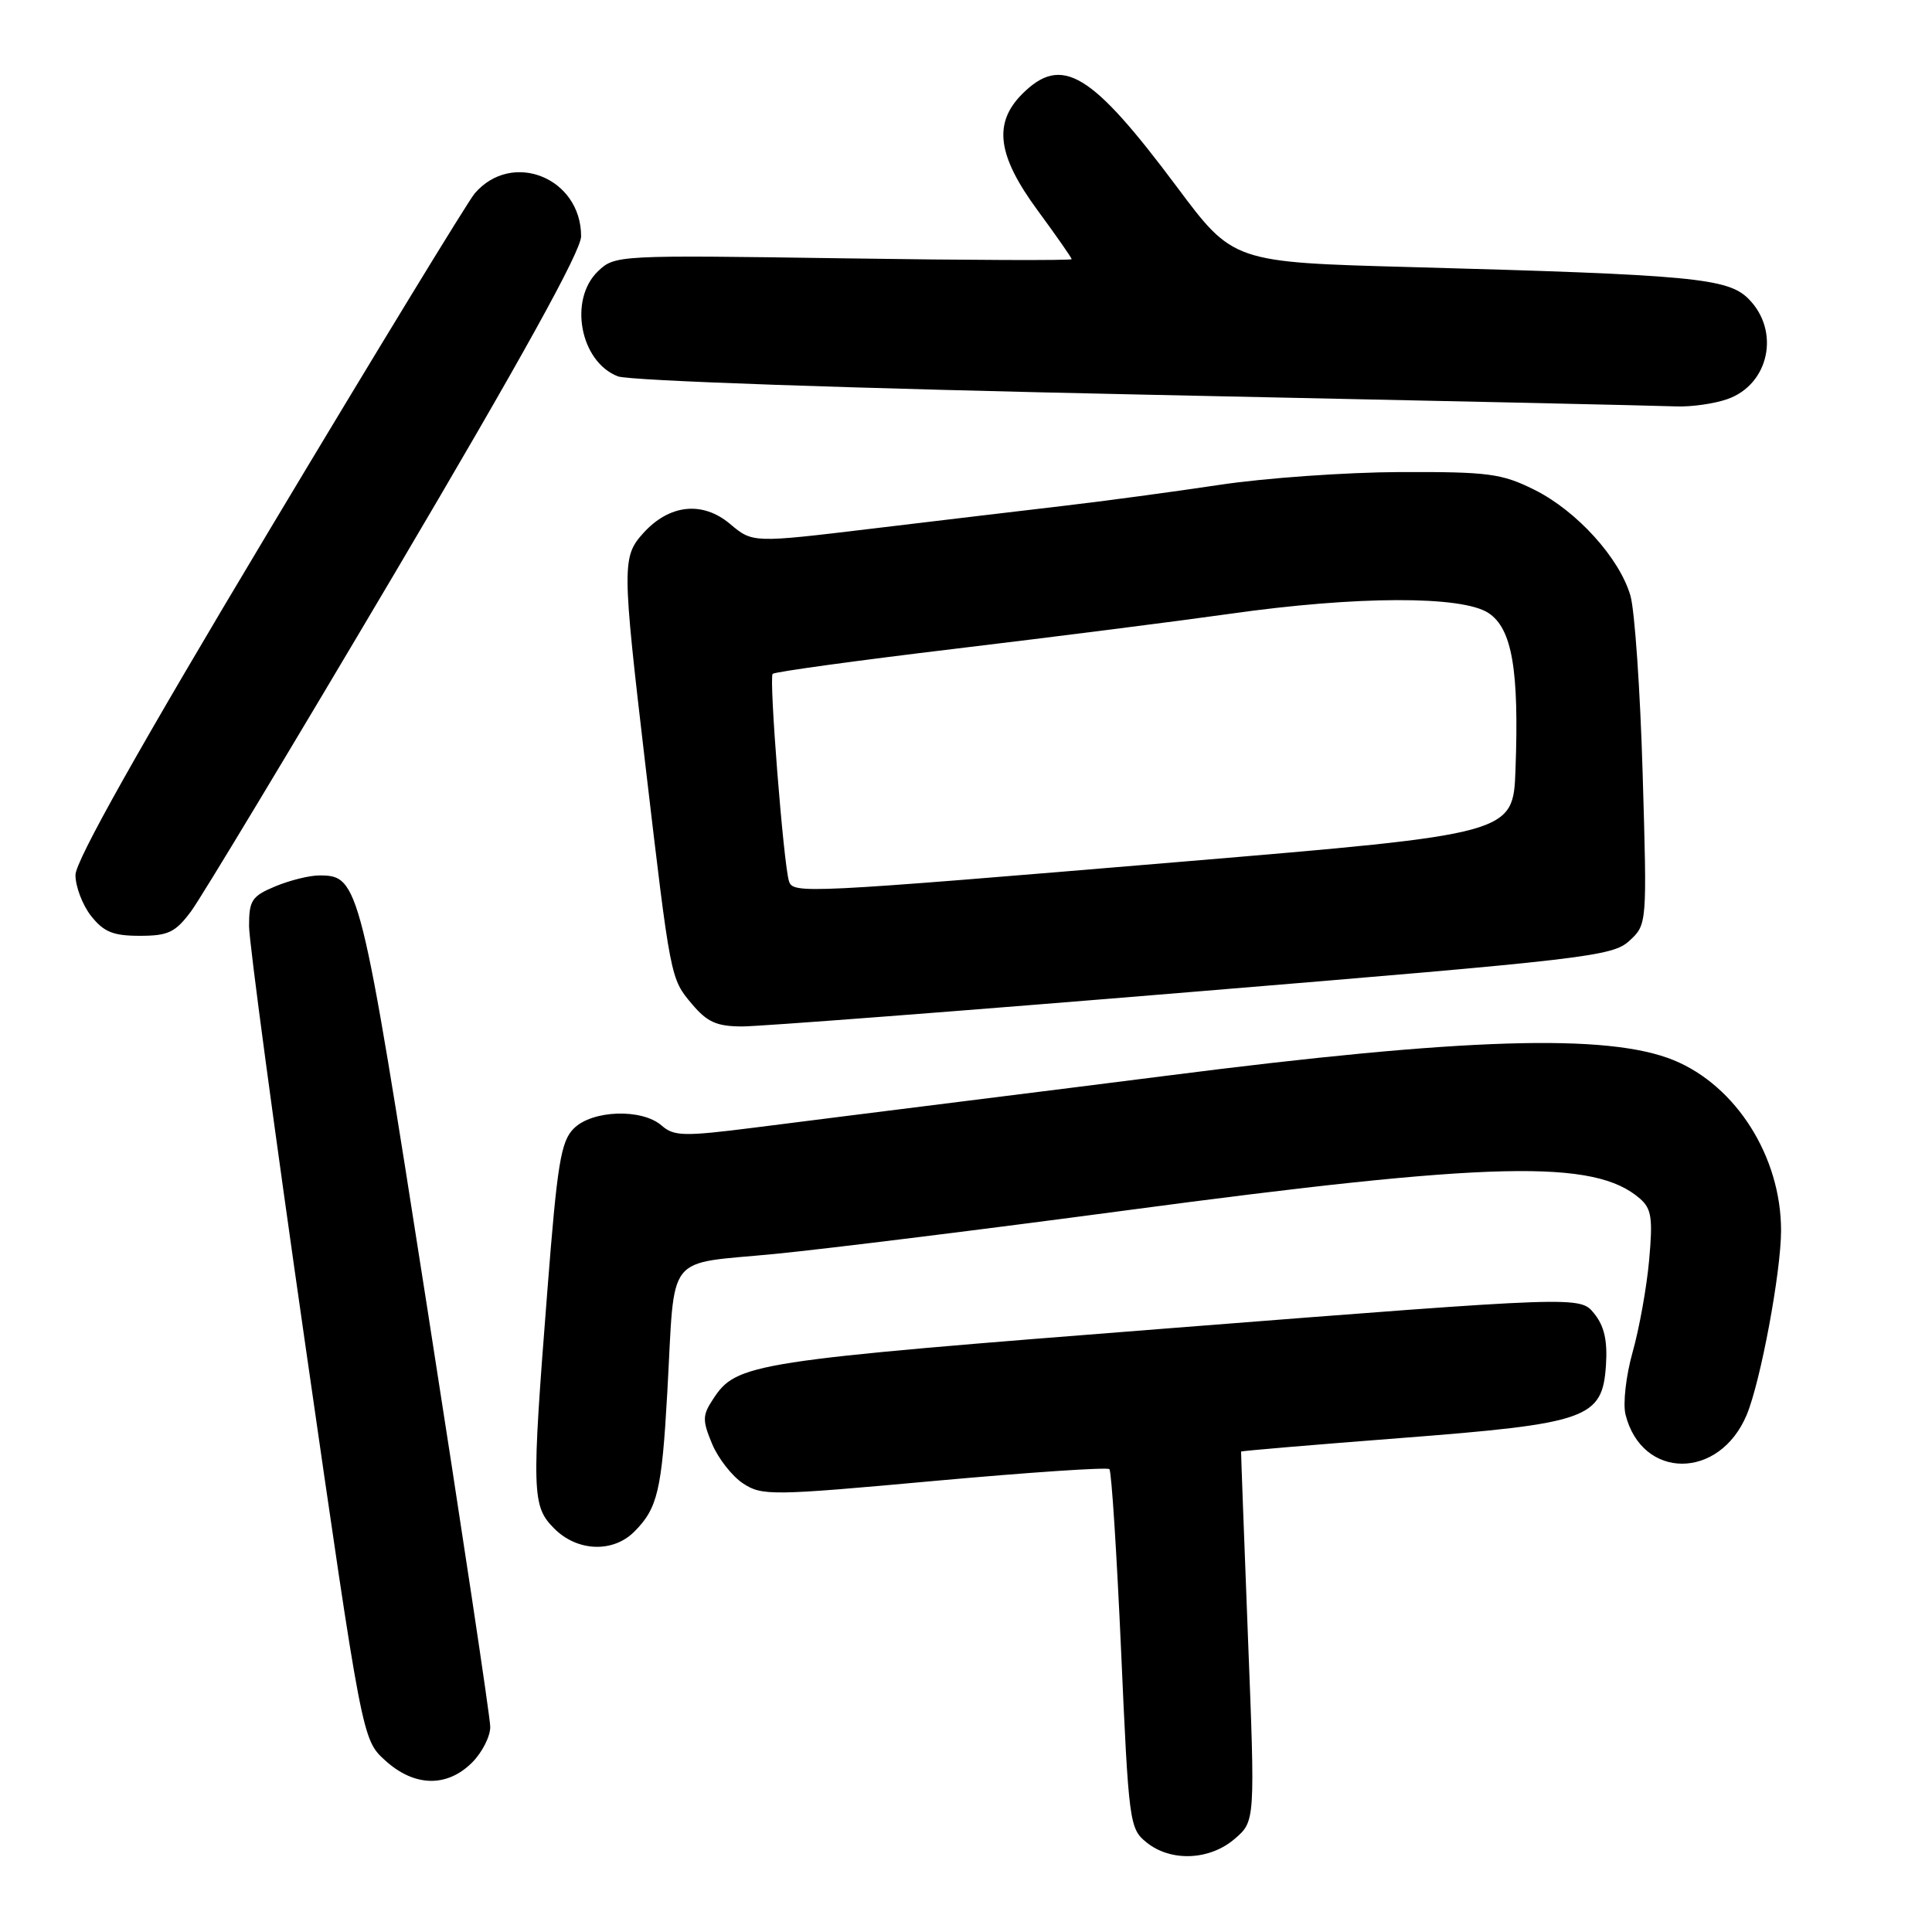 <?xml version="1.0" encoding="UTF-8" standalone="no"?>
<!DOCTYPE svg PUBLIC "-//W3C//DTD SVG 1.1//EN" "http://www.w3.org/Graphics/SVG/1.1/DTD/svg11.dtd" >
<svg xmlns="http://www.w3.org/2000/svg" xmlns:xlink="http://www.w3.org/1999/xlink" version="1.1" viewBox="0 0 256 256">
 <g >
 <path fill="currentColor"
d=" M 163.60 243.66 C 166.32 241.33 166.32 241.33 165.36 216.91 C 164.84 203.49 164.43 192.43 164.45 192.34 C 164.48 192.25 173.93 191.45 185.46 190.56 C 210.46 188.63 212.33 187.97 212.80 180.87 C 213.01 177.61 212.57 175.70 211.23 174.04 C 209.37 171.74 209.37 171.74 155.47 175.96 C 99.21 180.36 97.62 180.60 94.46 185.43 C 93.07 187.55 93.06 188.20 94.36 191.33 C 95.17 193.26 97.02 195.62 98.47 196.57 C 100.97 198.21 102.24 198.20 123.80 196.23 C 136.29 195.10 146.72 194.39 147.00 194.67 C 147.28 194.94 147.97 205.76 148.55 218.71 C 149.56 241.50 149.66 242.31 151.91 244.12 C 155.12 246.73 160.28 246.52 163.60 243.66 Z  M 62.55 233.55 C 63.90 232.20 64.98 230.06 64.96 228.80 C 64.95 227.53 61.18 202.53 56.60 173.23 C 47.78 116.80 47.58 116.00 42.31 116.00 C 41.01 116.00 38.38 116.65 36.47 117.45 C 33.37 118.74 33.00 119.31 33.00 122.70 C 33.00 124.79 36.38 149.90 40.50 178.50 C 48.00 230.50 48.00 230.50 51.02 233.25 C 54.87 236.77 59.21 236.88 62.55 233.55 Z  M 84.04 202.96 C 87.13 199.87 87.69 197.53 88.42 184.50 C 89.48 165.63 87.94 167.60 102.79 166.14 C 109.78 165.45 130.57 162.87 149.00 160.41 C 197.83 153.89 211.29 153.57 217.31 158.83 C 218.84 160.17 219.02 161.42 218.52 166.96 C 218.20 170.56 217.21 176.05 216.33 179.16 C 215.45 182.30 215.03 185.98 215.39 187.44 C 217.57 196.10 227.83 196.12 231.45 187.47 C 233.29 183.05 236.00 168.53 236.00 163.04 C 236.00 153.29 230.06 143.88 221.77 140.48 C 213.03 136.91 194.01 137.49 154.50 142.55 C 148.45 143.32 136.07 144.88 127.00 146.01 C 117.92 147.15 105.78 148.67 100.00 149.41 C 90.59 150.60 89.31 150.57 87.67 149.14 C 85.06 146.86 78.48 147.08 76.03 149.53 C 74.32 151.24 73.84 154.13 72.53 171.00 C 70.42 197.94 70.47 199.56 73.45 202.55 C 76.50 205.60 81.22 205.78 84.04 202.96 Z  M 158.00 131.43 C 210.23 127.12 213.64 126.72 215.88 124.68 C 218.25 122.50 218.25 122.50 217.66 102.50 C 217.34 91.50 216.61 80.90 216.04 78.93 C 214.59 73.93 208.91 67.67 203.28 64.88 C 198.97 62.74 197.21 62.51 185.50 62.55 C 178.35 62.58 167.55 63.34 161.50 64.26 C 155.45 65.17 146.22 66.41 141.00 67.02 C 135.78 67.63 124.35 68.99 115.61 70.04 C 99.73 71.95 99.73 71.95 96.73 69.42 C 93.09 66.36 88.70 66.82 85.25 70.63 C 82.41 73.77 82.42 74.95 85.50 101.21 C 88.86 129.78 88.83 129.65 91.68 133.03 C 93.71 135.44 94.96 136.00 98.34 136.01 C 100.63 136.01 127.47 133.96 158.00 131.43 Z  M 25.32 120.75 C 26.65 118.96 38.82 98.75 52.37 75.84 C 69.12 47.50 77.00 33.26 77.00 31.31 C 77.00 23.55 67.84 19.87 62.90 25.63 C 62.02 26.66 49.75 46.77 35.65 70.32 C 18.47 99.00 10.00 114.07 10.00 115.94 C 10.00 117.47 10.93 119.92 12.07 121.37 C 13.75 123.49 14.98 124.00 18.52 124.00 C 22.30 124.00 23.23 123.55 25.32 120.75 Z  M 228.87 52.89 C 234.43 50.96 235.93 43.84 231.68 39.59 C 228.94 36.85 224.27 36.41 186.95 35.39 C 163.40 34.75 163.40 34.75 155.95 24.77 C 144.59 9.56 140.70 7.21 135.45 12.45 C 131.58 16.33 132.15 20.62 137.50 27.89 C 139.97 31.25 142.00 34.16 142.00 34.34 C 142.00 34.53 128.39 34.48 111.75 34.23 C 81.88 33.79 81.47 33.81 79.25 35.93 C 75.31 39.69 76.87 47.95 81.88 49.87 C 83.40 50.45 112.69 51.47 151.50 52.29 C 188.35 53.06 220.12 53.76 222.10 53.85 C 224.08 53.93 227.13 53.50 228.87 52.89 Z  M 104.54 116.75 C 103.82 114.46 101.87 89.79 102.38 89.29 C 102.65 89.02 113.58 87.52 126.68 85.95 C 139.78 84.38 156.12 82.30 163.00 81.33 C 179.68 78.96 193.69 78.91 197.22 81.22 C 200.36 83.28 201.30 88.74 200.81 102.00 C 200.50 110.50 200.50 110.50 156.50 114.19 C 106.26 118.40 105.08 118.45 104.54 116.75 Z "/>
</g>
</svg>